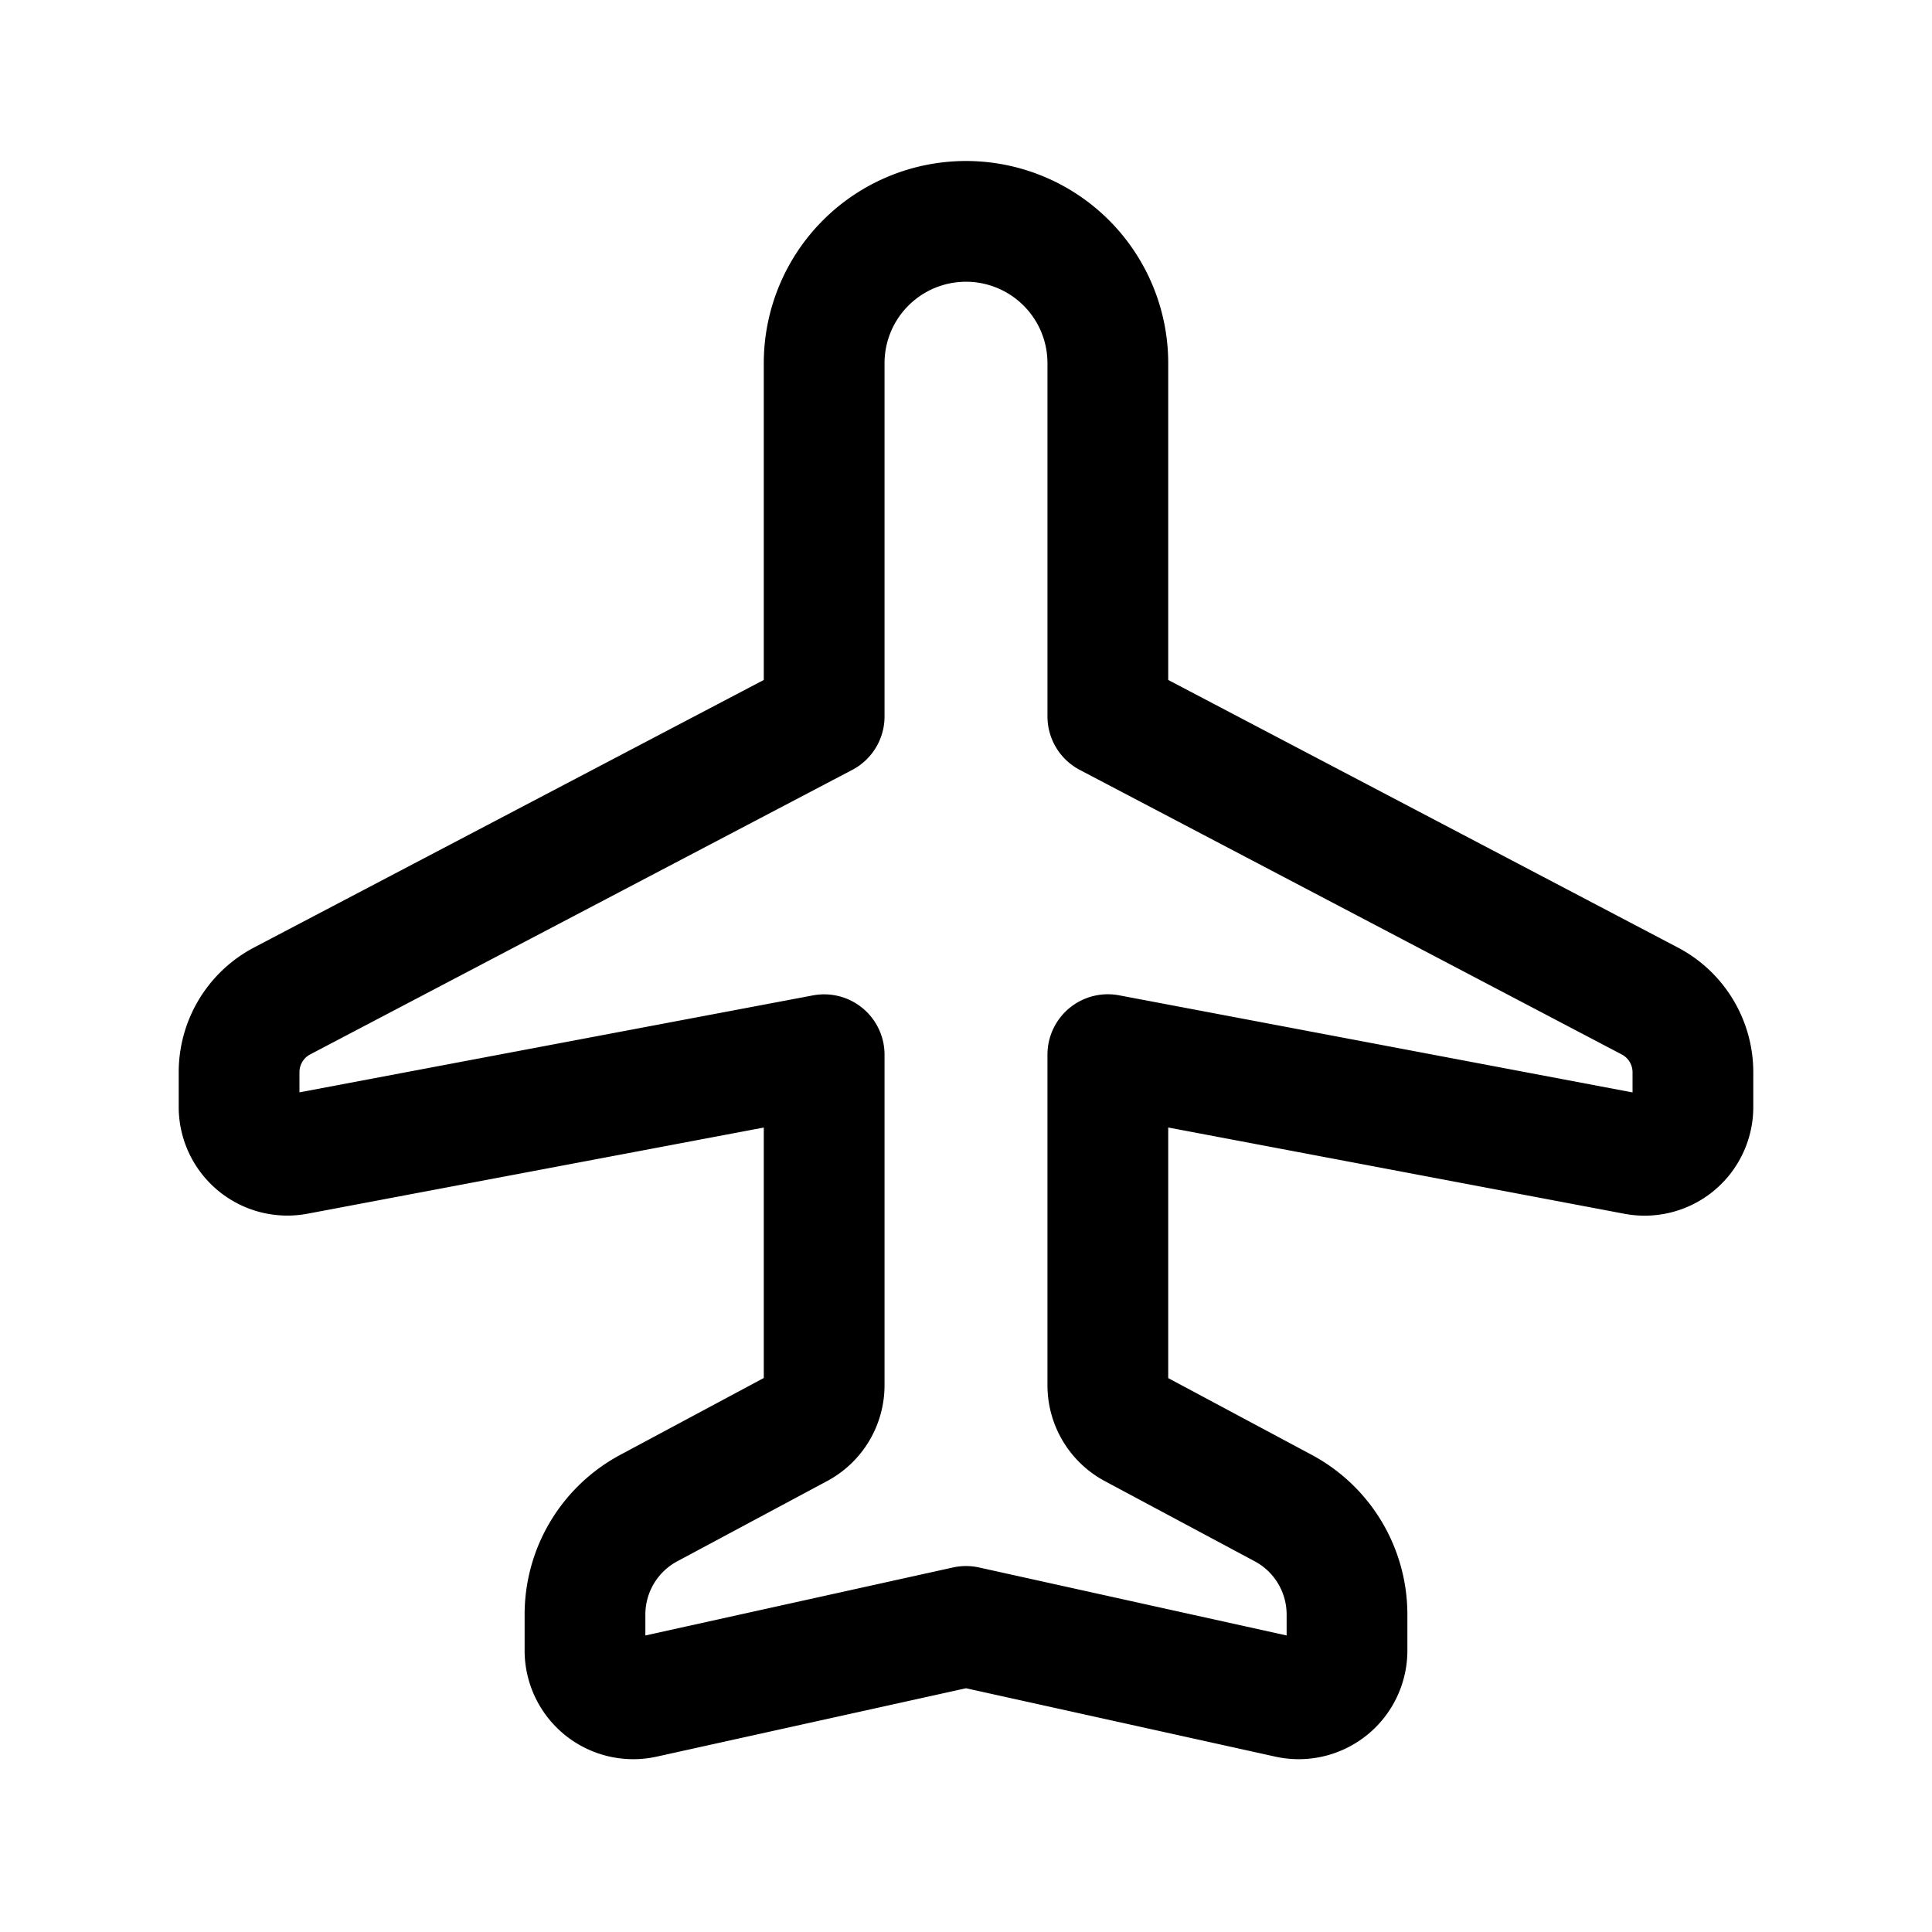 <svg xmlns="http://www.w3.org/2000/svg" width="1em" height="1em" viewBox="0 0 24 24"><path fill="none" stroke="currentColor" stroke-linecap="round" stroke-linejoin="round" stroke-width="1.5" d="M10.238 4.512a1.762 1.762 0 1 1 3.524 0V8.9l6.733 3.535a1 1 0 0 1 .535.885v.431a.6.6 0 0 1-.712.59l-6.556-1.24v4.107a.6.6 0 0 0 .317.53l1.862.996a1.5 1.5 0 0 1 .792 1.322v.447a.6.6 0 0 1-.73.586L12 20.204l-4.003.885a.6.6 0 0 1-.73-.586v-.447a1.5 1.5 0 0 1 .792-1.322l1.862-.997a.6.6 0 0 0 .317-.529v-4.106L3.682 14.34a.6.6 0 0 1-.712-.59v-.43a1 1 0 0 1 .535-.886L10.238 8.9z"/></svg>